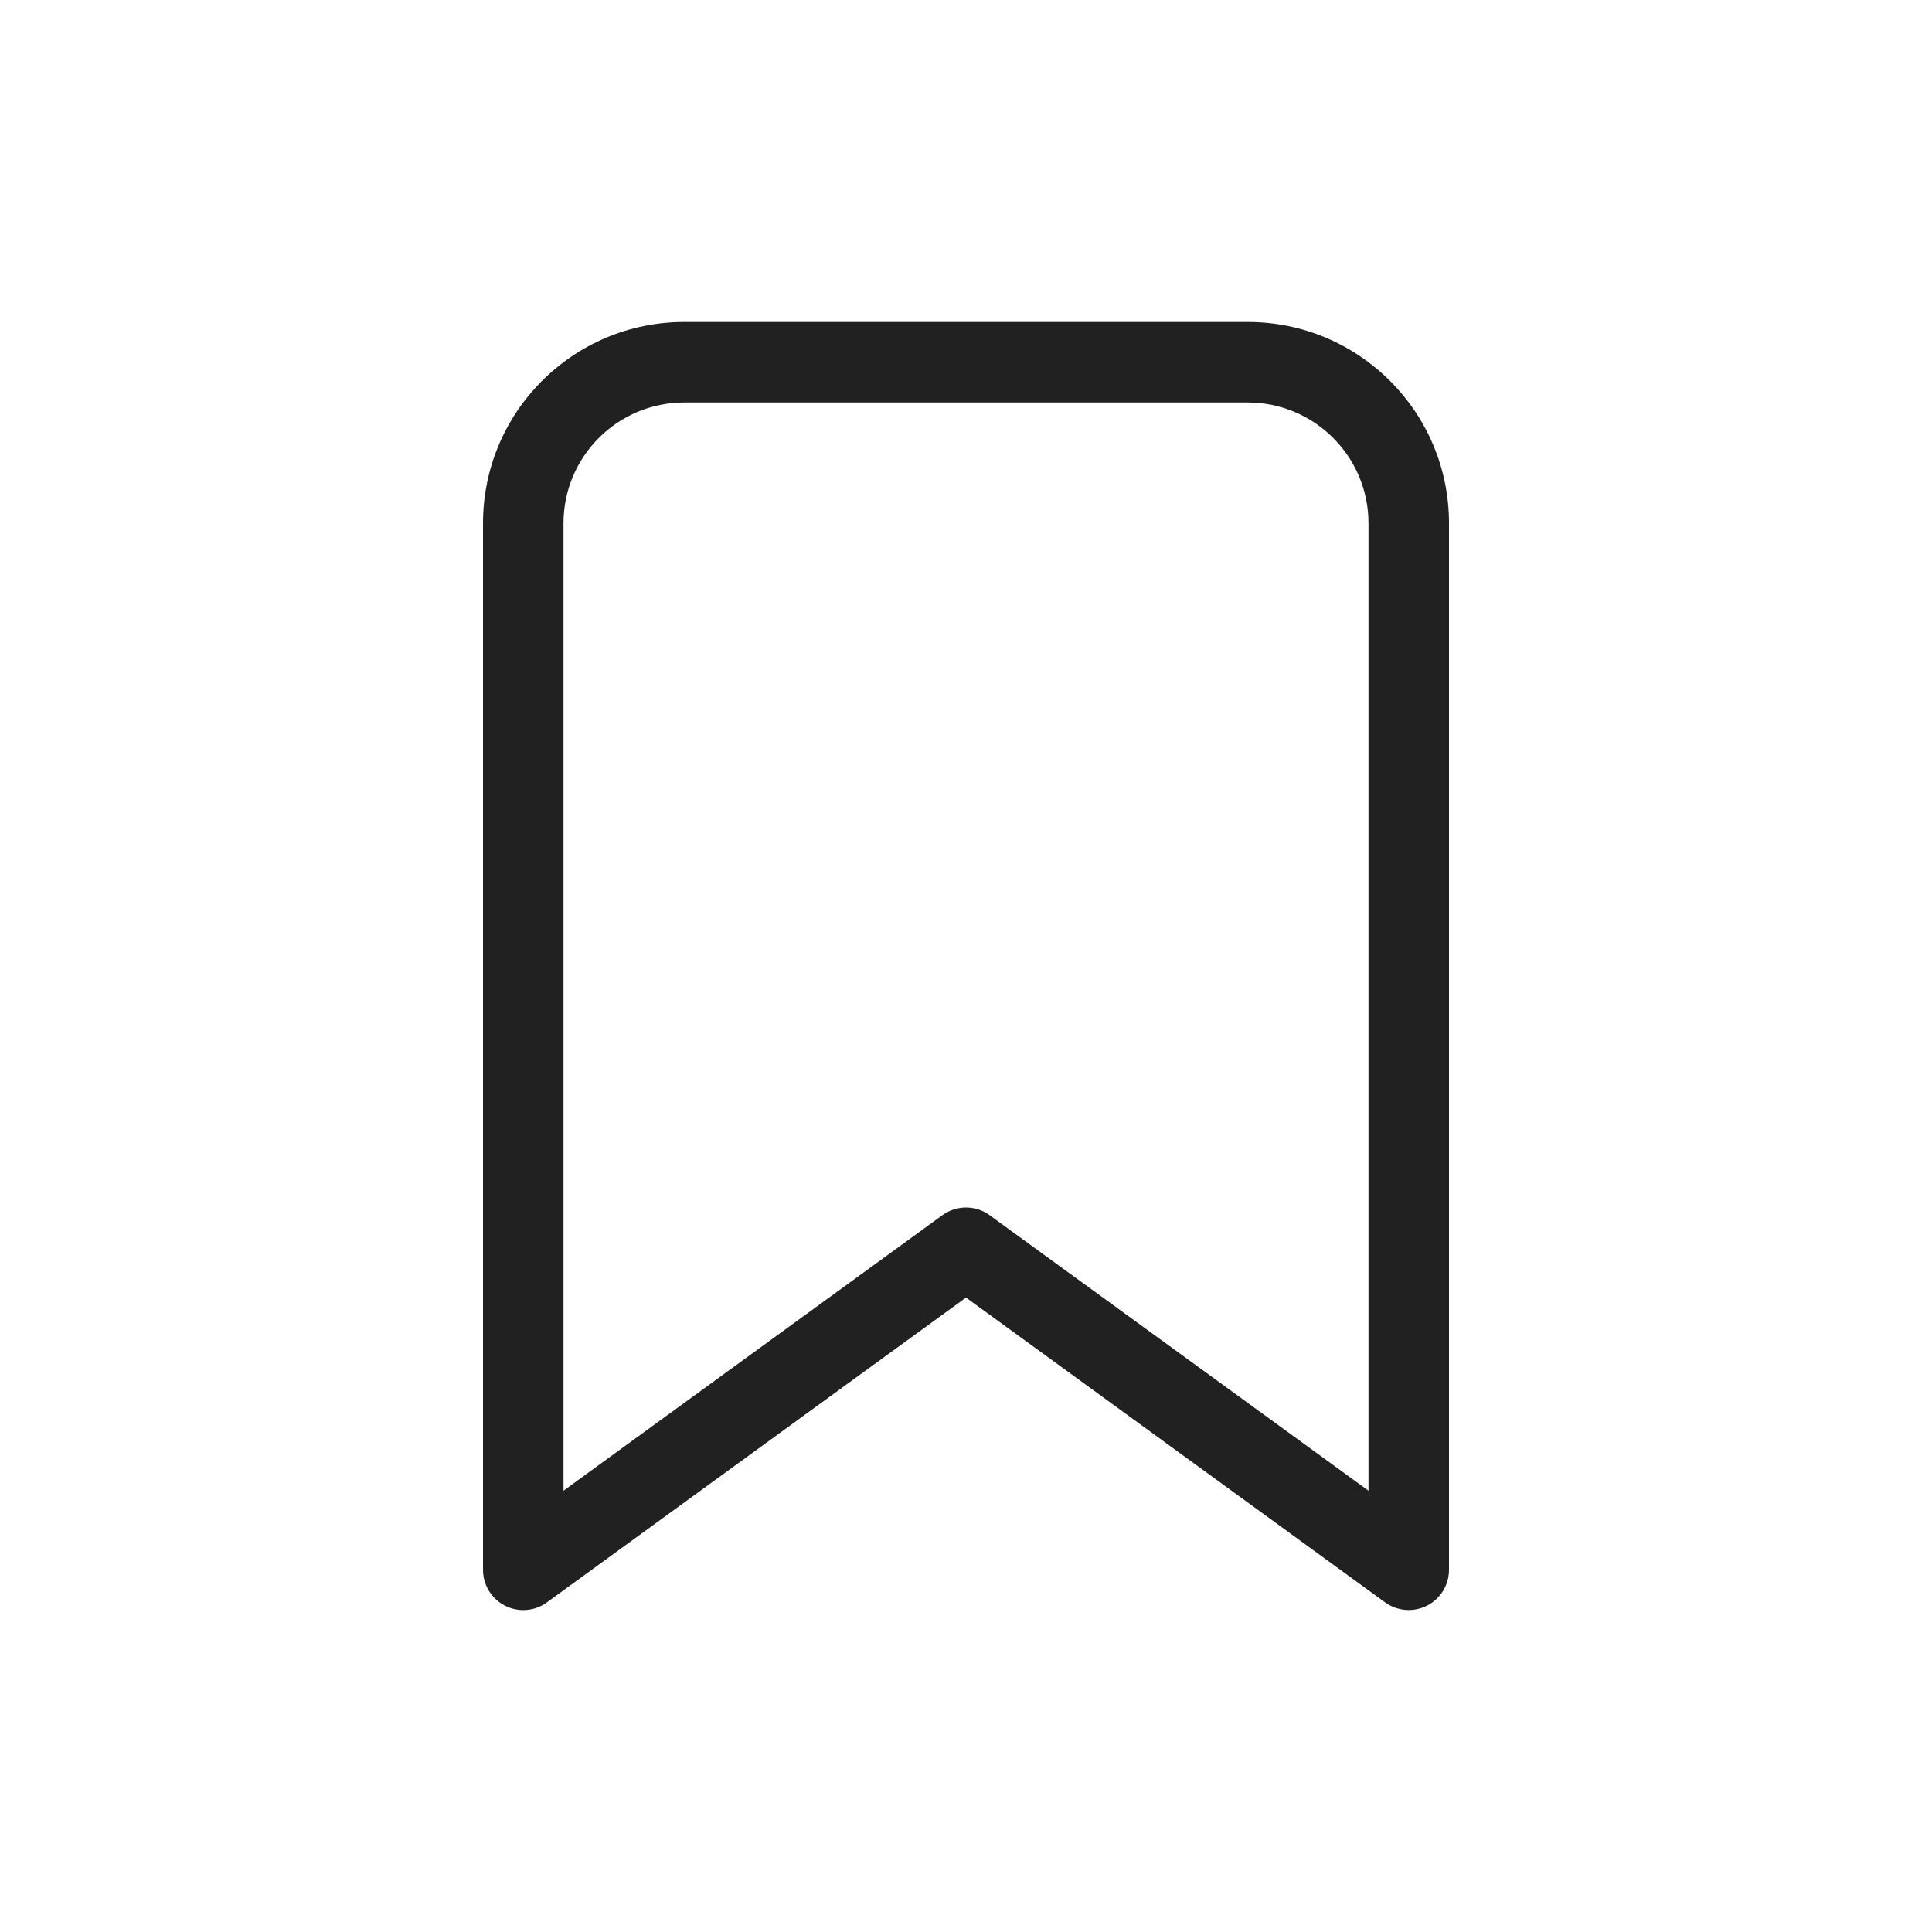 <?xml version="1.0" encoding="UTF-8"?>
<svg id="svg4" width="24" height="24" fill="none" version="1.1" viewBox="0 0 24 24" xmlns="http://www.w3.org/2000/svg">
 <path id="path2" d="m6 6.5c0-1.381 1.119-2.5 2.5-2.5h7c1.381 0 2.5 1.119 2.5 2.5v13c0 0.188-0.105 0.36-0.273 0.446-0.168 0.085-0.369 0.069-0.521-0.041l-5.206-3.786-5.206 3.786c-0.152 0.111-0.353 0.127-0.521 0.041-0.168-0.085-0.273-0.258-0.273-0.446zm2.5-1.5c-0.828 0-1.5 0.672-1.5 1.5v12.018l4.706-3.422c0.175-0.128 0.413-0.128 0.588 0l4.706 3.422v-12.018c0-0.828-0.672-1.5-1.5-1.5z" fill="#212121"/>
</svg>
